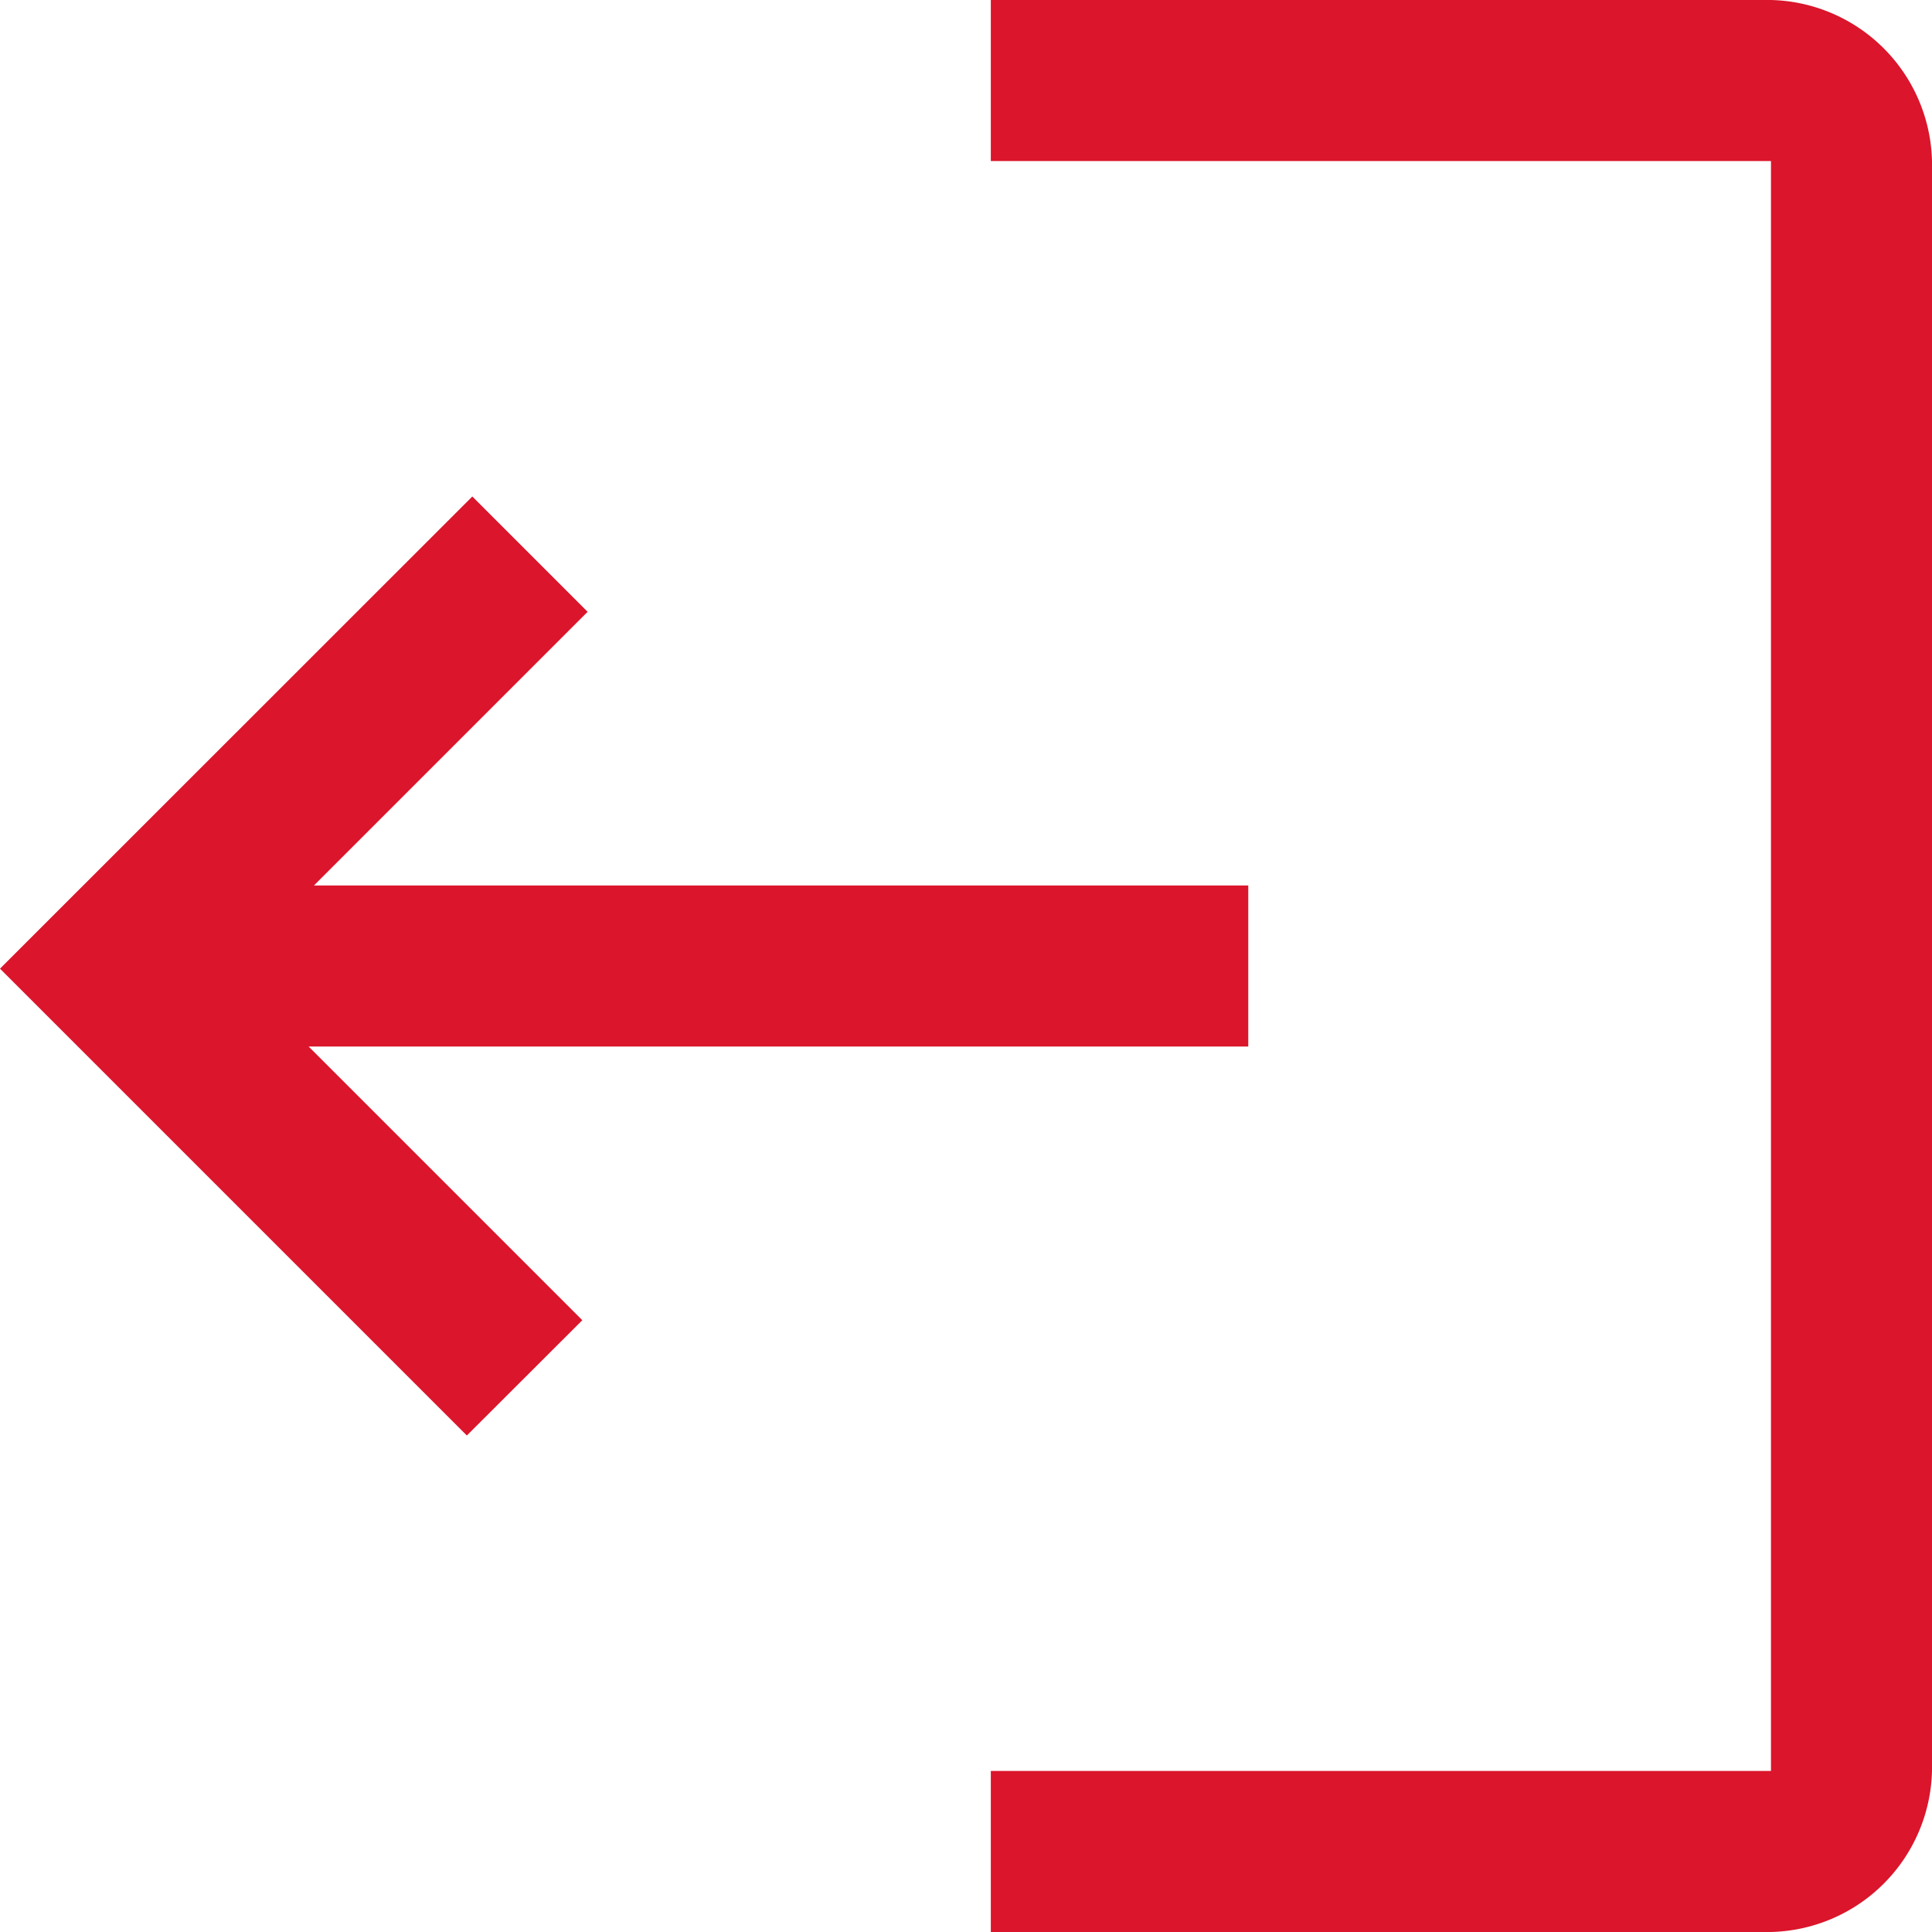 <svg xmlns="http://www.w3.org/2000/svg" width="12.382" height="12.382" viewBox="0 0 12.382 12.382"><path d="M17.35,18.382a1.058,1.058,0,0,0,1.032-1.032V7.032A1.058,1.058,0,0,0,17.35,6h-5V7.032h5V17.35h-5v1.032ZM8.992,15.2l.74-.739L7.978,12.707H14V11.675H8.012L9.766,9.921l-.739-.739L6,12.208Z" transform="translate(-6 -6)" fill="#db152b"/></svg>